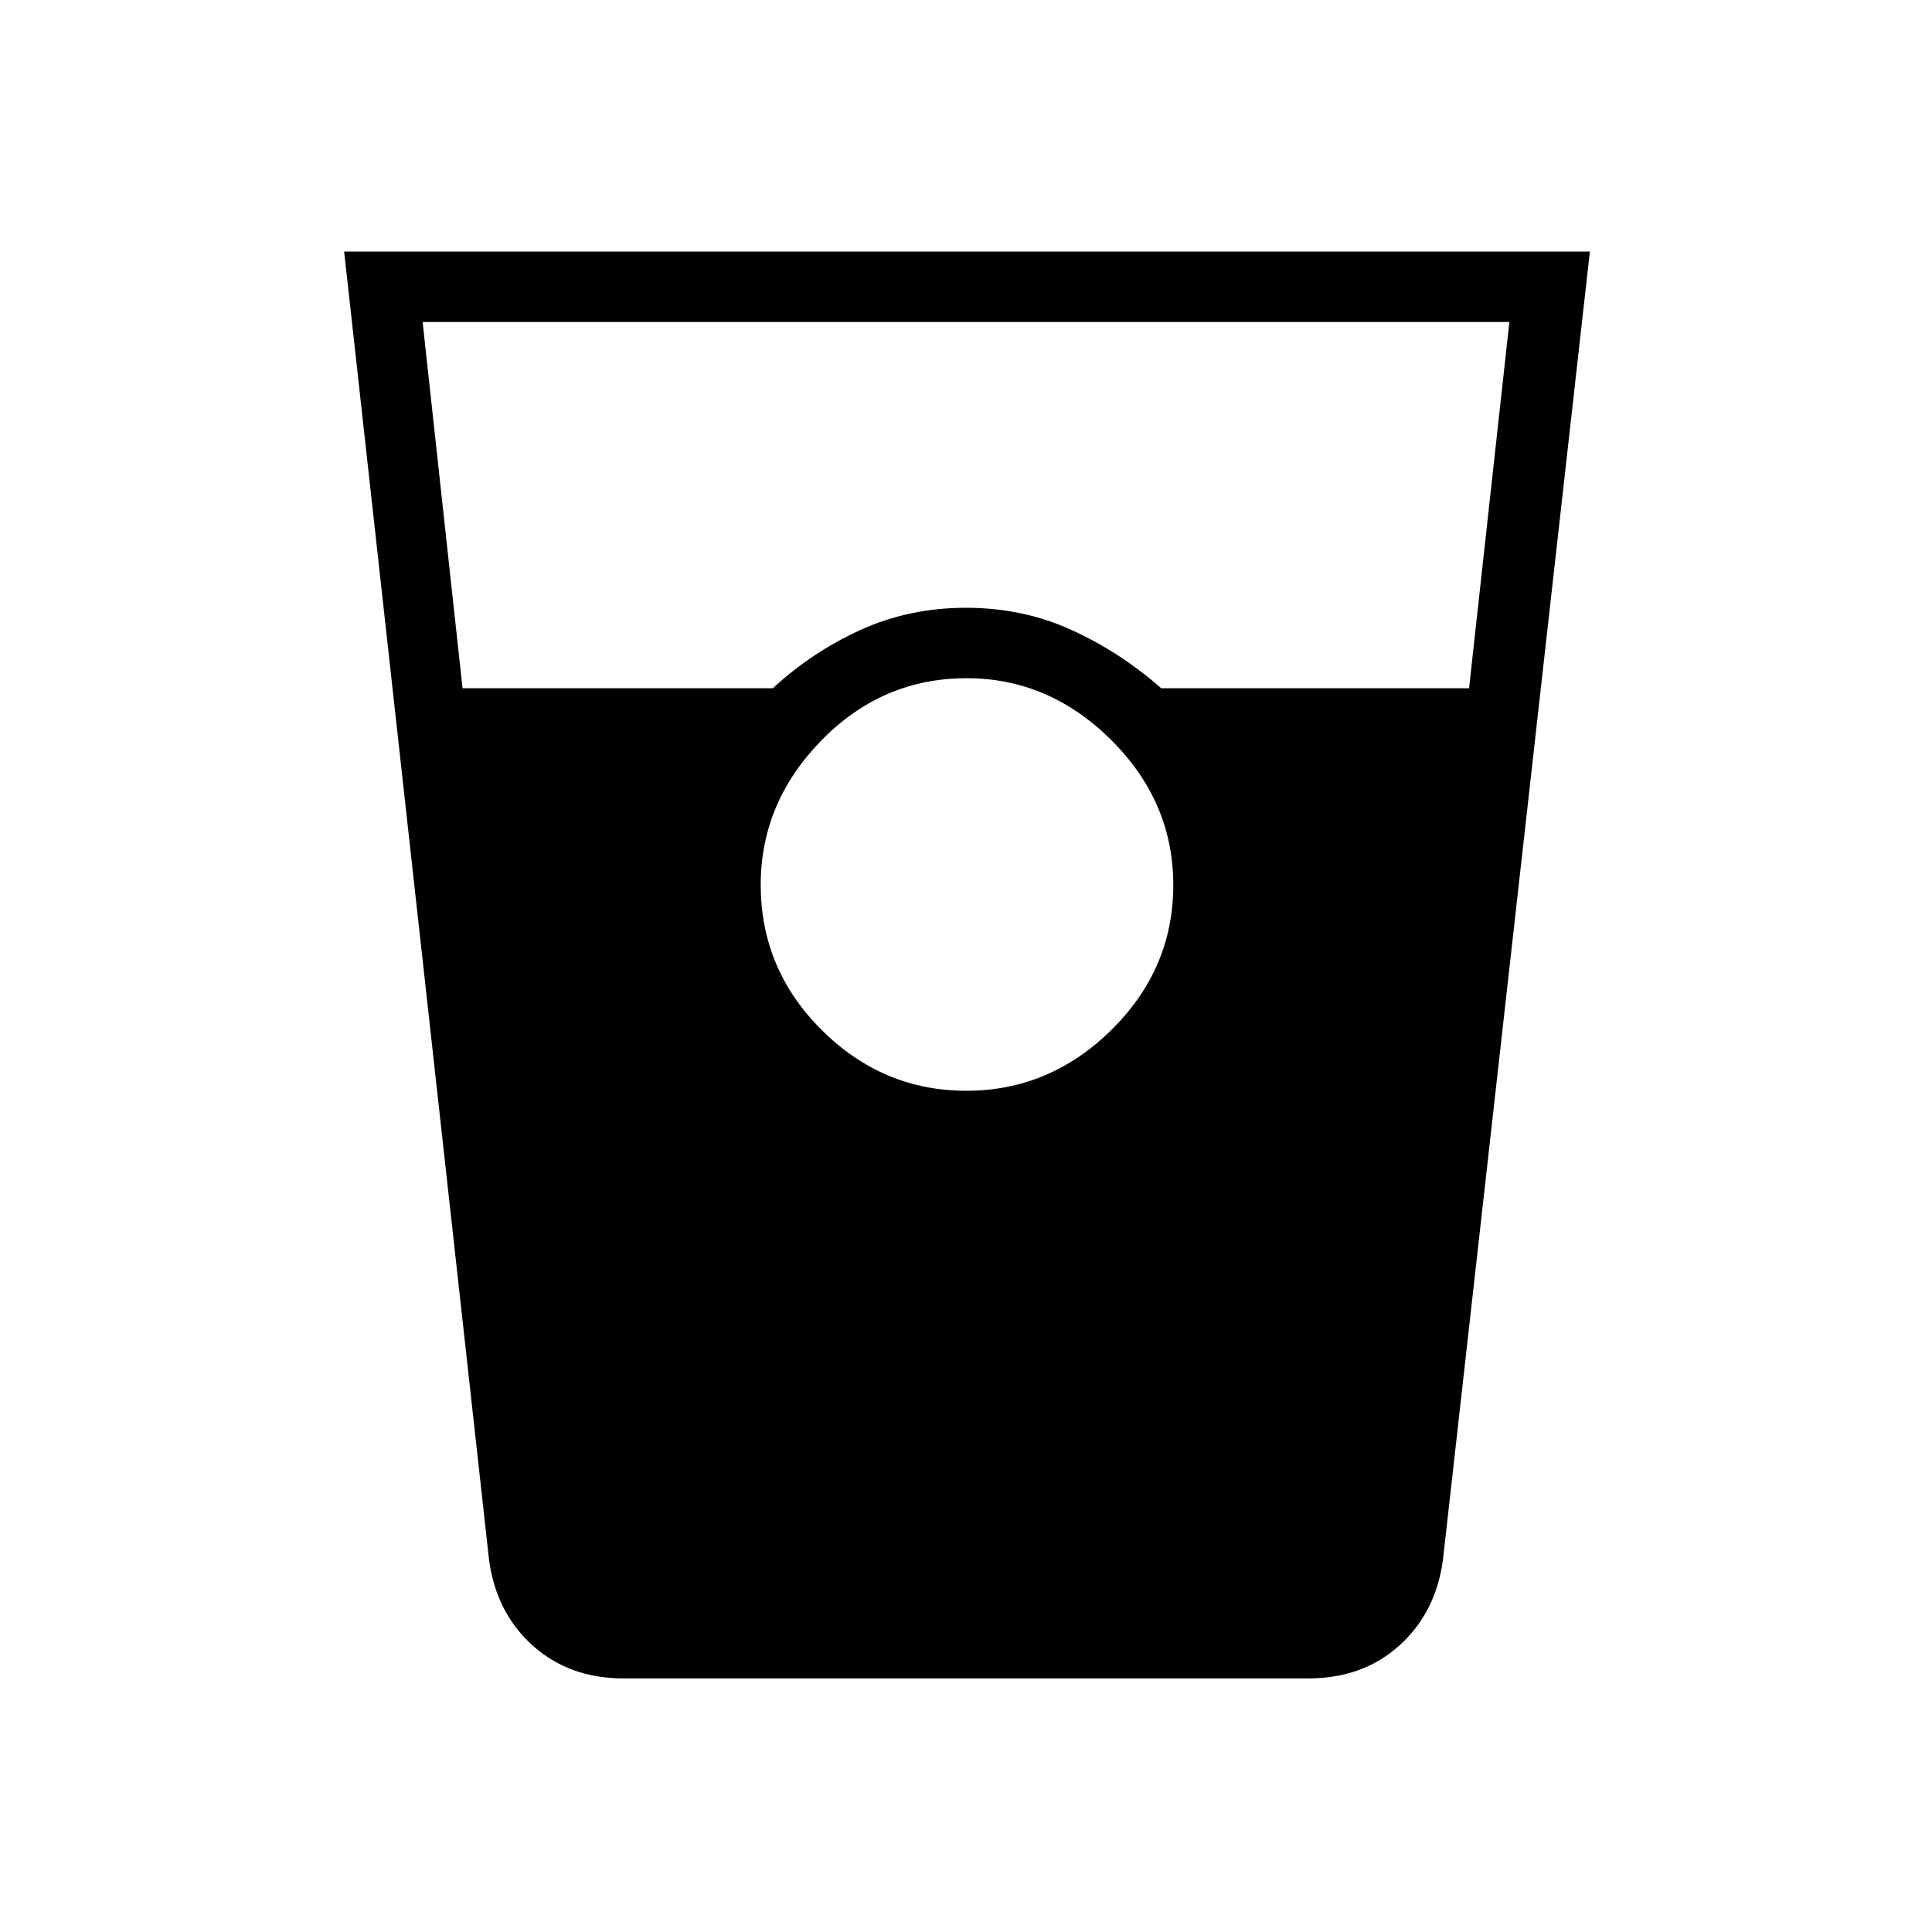 <svg xmlns="http://www.w3.org/2000/svg" height="48" viewBox="0 -960 960 960" width="48"><path d="M310-126q-27.16 0-45.33-16.36Q246.5-158.72 243-185l-72-650h619l-73 650q-3.5 26.28-21.67 42.64T650-126H310Zm-80.16-492H384q19.44-18 43.63-29T480-658q28.18 0 52.37 11 24.19 11 44.63 29h152.97L750-800H210l19.84 182Zm250.35 200q41.45 0 72.13-30.31Q583-478.63 583-520.19q0-41.45-30.88-72.13Q521.25-623 480.31-623q-41.95 0-72.13 30.88Q378-561.25 378-520.31q0 41.95 30.31 72.13Q438.63-418 480.19-418Z"/></svg>